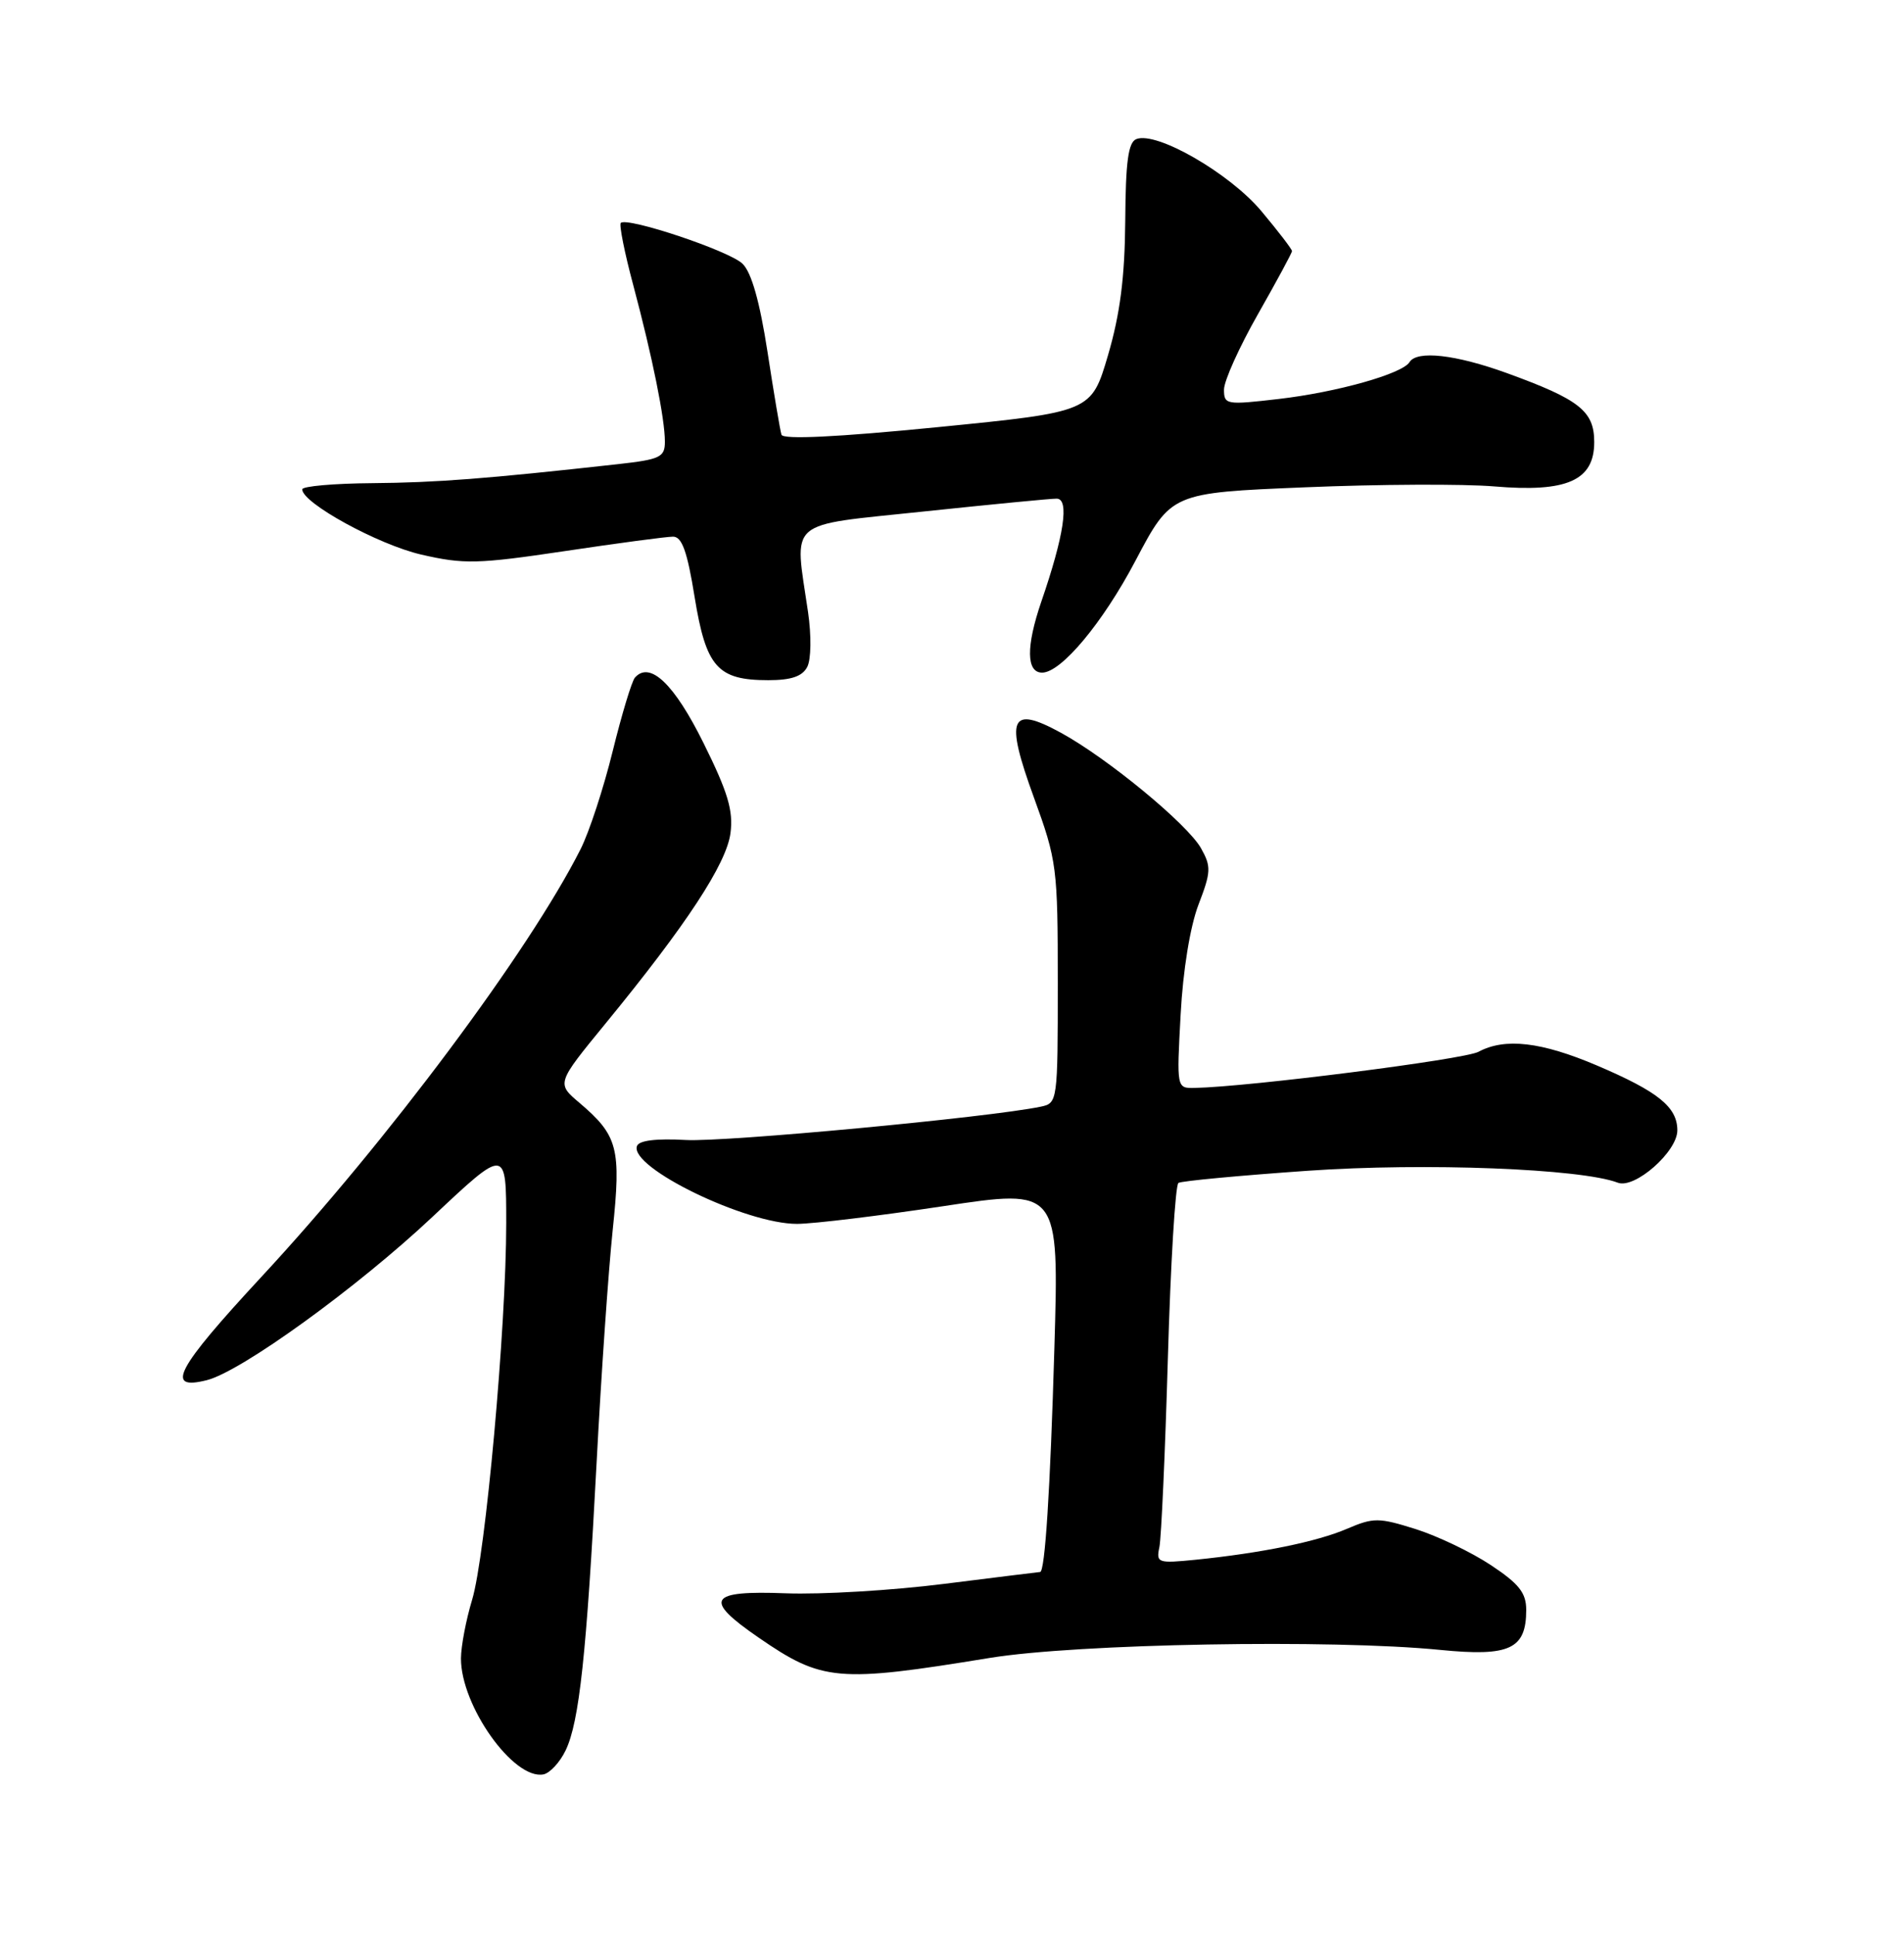 <?xml version="1.0" encoding="UTF-8" standalone="no"?>
<!DOCTYPE svg PUBLIC "-//W3C//DTD SVG 1.1//EN" "http://www.w3.org/Graphics/SVG/1.1/DTD/svg11.dtd" >
<svg xmlns="http://www.w3.org/2000/svg" xmlns:xlink="http://www.w3.org/1999/xlink" version="1.1" viewBox="0 0 252 256">
 <g >
 <path fill="currentColor"
d=" M 74.87 231.59 C 76.67 227.82 77.63 218.94 78.97 193.39 C 79.57 181.90 80.53 168.13 81.09 162.78 C 82.23 151.93 81.79 150.26 76.69 145.92 C 73.65 143.35 73.65 143.35 80.15 135.42 C 90.85 122.37 96.15 114.30 96.68 110.24 C 97.07 107.27 96.34 104.82 93.12 98.33 C 89.24 90.50 86.03 87.43 84.04 89.65 C 83.62 90.12 82.30 94.49 81.10 99.36 C 79.90 104.24 77.99 110.09 76.84 112.36 C 70.03 125.85 51.25 151.01 34.59 168.96 C 23.29 181.15 21.77 184.03 27.37 182.62 C 31.93 181.48 47.33 170.33 57.25 161.00 C 67.00 151.83 67.00 151.83 67.00 161.86 C 67.00 175.60 64.26 205.84 62.48 211.70 C 61.68 214.34 61.02 217.82 61.01 219.43 C 60.99 225.71 67.98 235.54 71.93 234.78 C 72.78 234.61 74.11 233.18 74.87 231.59 Z  M 131.00 219.37 C 142.58 217.48 176.28 216.88 190.62 218.31 C 199.81 219.22 202.00 218.21 202.00 213.02 C 202.00 210.76 201.06 209.57 197.32 207.09 C 194.75 205.38 190.26 203.24 187.36 202.32 C 182.48 200.79 181.80 200.78 178.29 202.28 C 174.28 204.00 166.92 205.50 158.24 206.38 C 153.23 206.88 153.01 206.80 153.45 204.70 C 153.70 203.49 154.21 192.26 154.57 179.74 C 154.93 167.22 155.56 156.77 155.97 156.52 C 156.39 156.26 164.10 155.54 173.11 154.91 C 188.61 153.83 209.27 154.63 214.12 156.49 C 216.36 157.35 222.00 152.39 222.00 149.57 C 222.00 146.48 219.47 144.44 211.38 140.99 C 204.01 137.85 199.19 137.29 195.68 139.17 C 193.82 140.18 165.28 143.81 158.12 143.95 C 155.73 144.00 155.73 144.00 156.26 134.25 C 156.57 128.38 157.52 122.59 158.62 119.71 C 160.29 115.37 160.32 114.66 158.96 112.24 C 157.17 109.05 146.59 100.33 140.42 96.96 C 133.67 93.27 132.98 94.93 136.85 105.55 C 139.89 113.90 140.00 114.77 140.00 130.08 C 140.00 145.74 139.97 145.97 137.75 146.43 C 130.97 147.85 95.99 151.13 90.79 150.84 C 86.82 150.62 84.55 150.90 84.30 151.65 C 83.32 154.49 98.73 161.96 105.50 161.94 C 107.70 161.93 116.40 160.87 124.83 159.60 C 140.17 157.28 140.17 157.28 139.55 178.39 C 139.00 197.18 138.31 208.00 137.66 208.00 C 137.54 208.00 131.83 208.71 124.97 209.57 C 118.11 210.44 108.67 211.00 104.00 210.82 C 93.77 210.43 93.04 211.61 100.36 216.65 C 108.83 222.49 110.82 222.67 131.00 219.37 Z  M 106.84 88.25 C 107.36 87.26 107.40 84.12 106.95 81.00 C 105.13 68.51 103.85 69.63 122.25 67.68 C 131.19 66.74 139.11 65.97 139.86 65.98 C 141.56 66.00 140.84 70.85 137.81 79.64 C 135.79 85.55 135.83 89.00 137.93 89.00 C 140.45 89.00 145.96 82.40 150.28 74.20 C 155.02 65.21 155.02 65.21 172.71 64.48 C 182.44 64.07 193.71 64.02 197.76 64.36 C 207.40 65.18 211.00 63.58 211.00 58.50 C 211.00 54.39 209.06 52.86 199.42 49.36 C 192.65 46.91 187.53 46.33 186.55 47.92 C 185.60 49.46 176.94 51.90 169.25 52.79 C 162.29 53.60 162.00 53.55 162.00 51.55 C 162.00 50.39 164.03 45.90 166.50 41.56 C 168.97 37.21 171.00 33.46 171.00 33.22 C 171.00 32.98 169.18 30.60 166.95 27.94 C 162.75 22.93 153.10 17.36 150.41 18.40 C 149.33 18.81 148.98 21.35 148.93 29.22 C 148.87 36.71 148.25 41.53 146.65 47.00 C 144.44 54.50 144.44 54.50 124.10 56.52 C 110.76 57.84 103.65 58.18 103.43 57.52 C 103.25 56.96 102.42 52.02 101.58 46.55 C 100.55 39.89 99.46 36.04 98.27 34.89 C 96.52 33.19 82.99 28.67 82.16 29.50 C 81.93 29.74 82.66 33.44 83.81 37.72 C 86.36 47.28 88.00 55.41 88.00 58.44 C 88.00 60.50 87.39 60.79 81.75 61.42 C 64.28 63.36 57.71 63.86 49.25 63.93 C 44.16 63.97 40.00 64.34 40.00 64.75 C 40.01 66.56 50.05 72.06 55.75 73.38 C 61.40 74.68 63.20 74.64 74.75 72.92 C 81.76 71.87 88.21 71.01 89.07 71.01 C 90.26 71.00 90.96 72.95 91.94 79.03 C 93.45 88.29 94.97 90.00 101.69 90.00 C 104.71 90.00 106.19 89.50 106.84 88.25 Z "/>
</g>
</svg>
